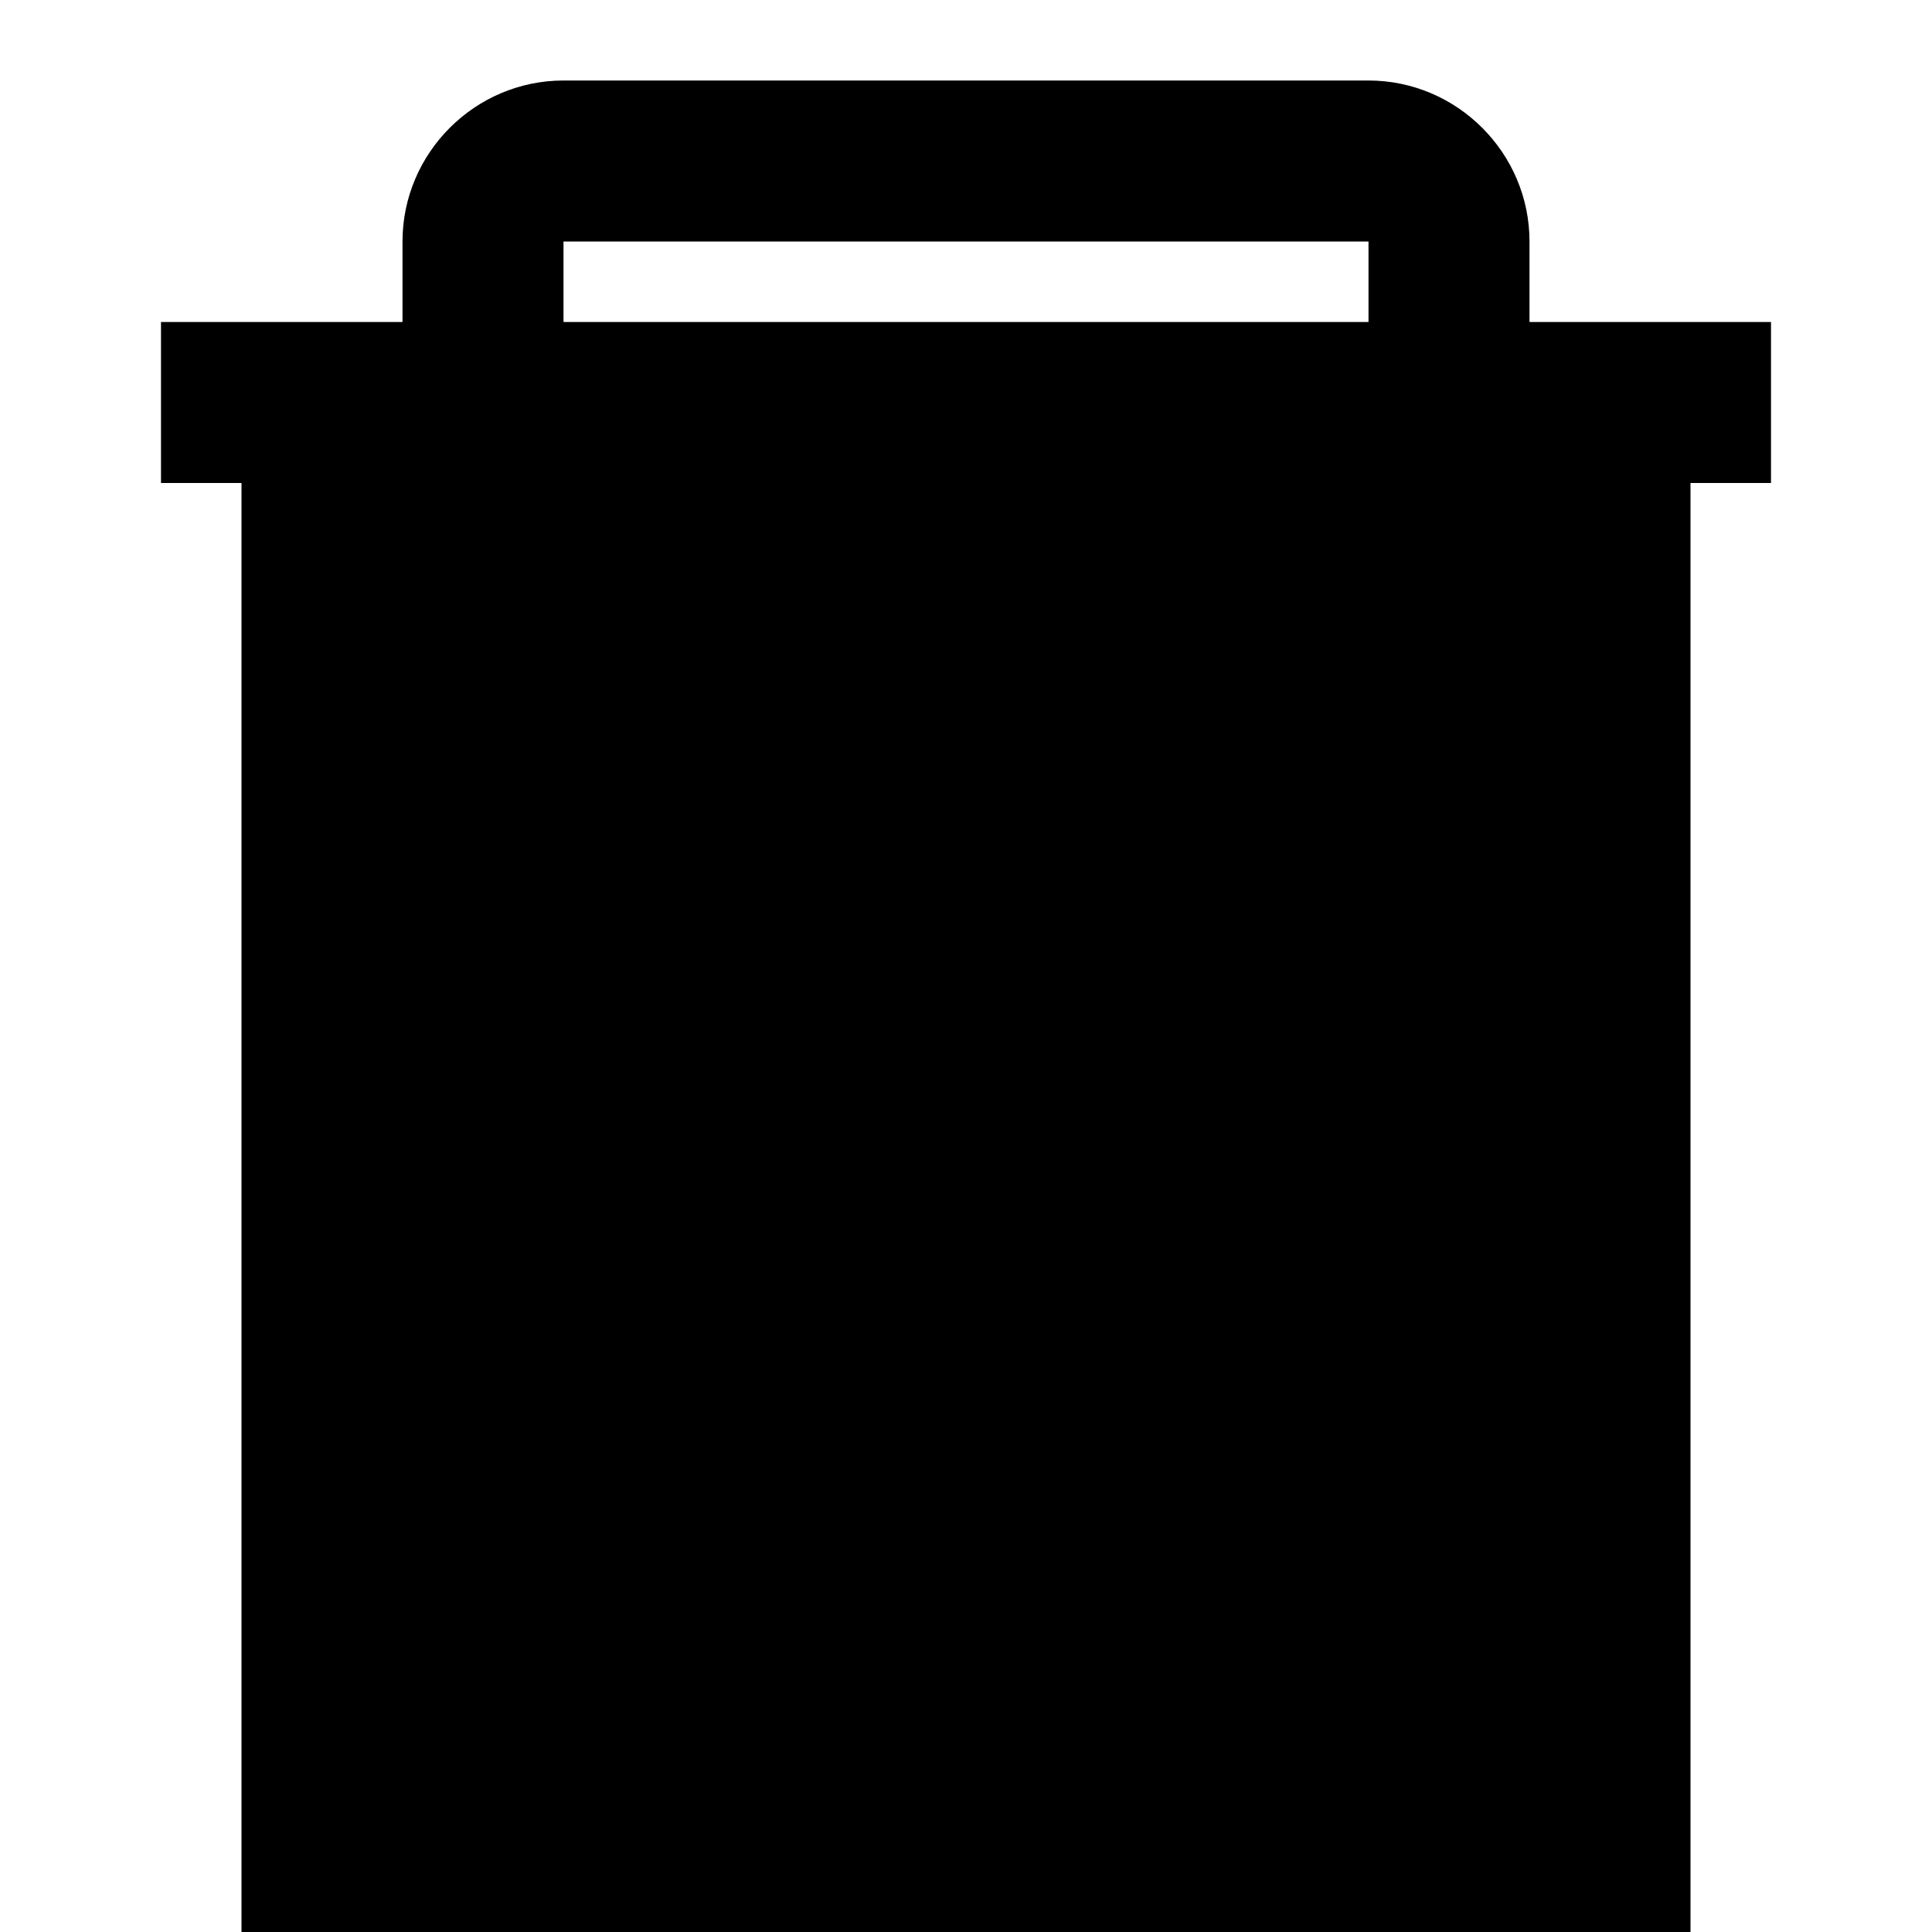 <svg xmlns="http://www.w3.org/2000/svg" viewBox="0 0 24 24" fill="currentColor">
  <path d="M3 6v18c0 1.1.9 2 2 2h14c1.1 0 2-.9 2-2V6H3zM19 4V3c0-1.1-.9-2-2-2H7c-1.1 0-2 .9-2 2v1H2v2h20V4h-3zM7 3h10v1H7V3z"/>
  <path d="M9 8v10h2V8H9zM13 8v10h2V8h-2z"/>
</svg>